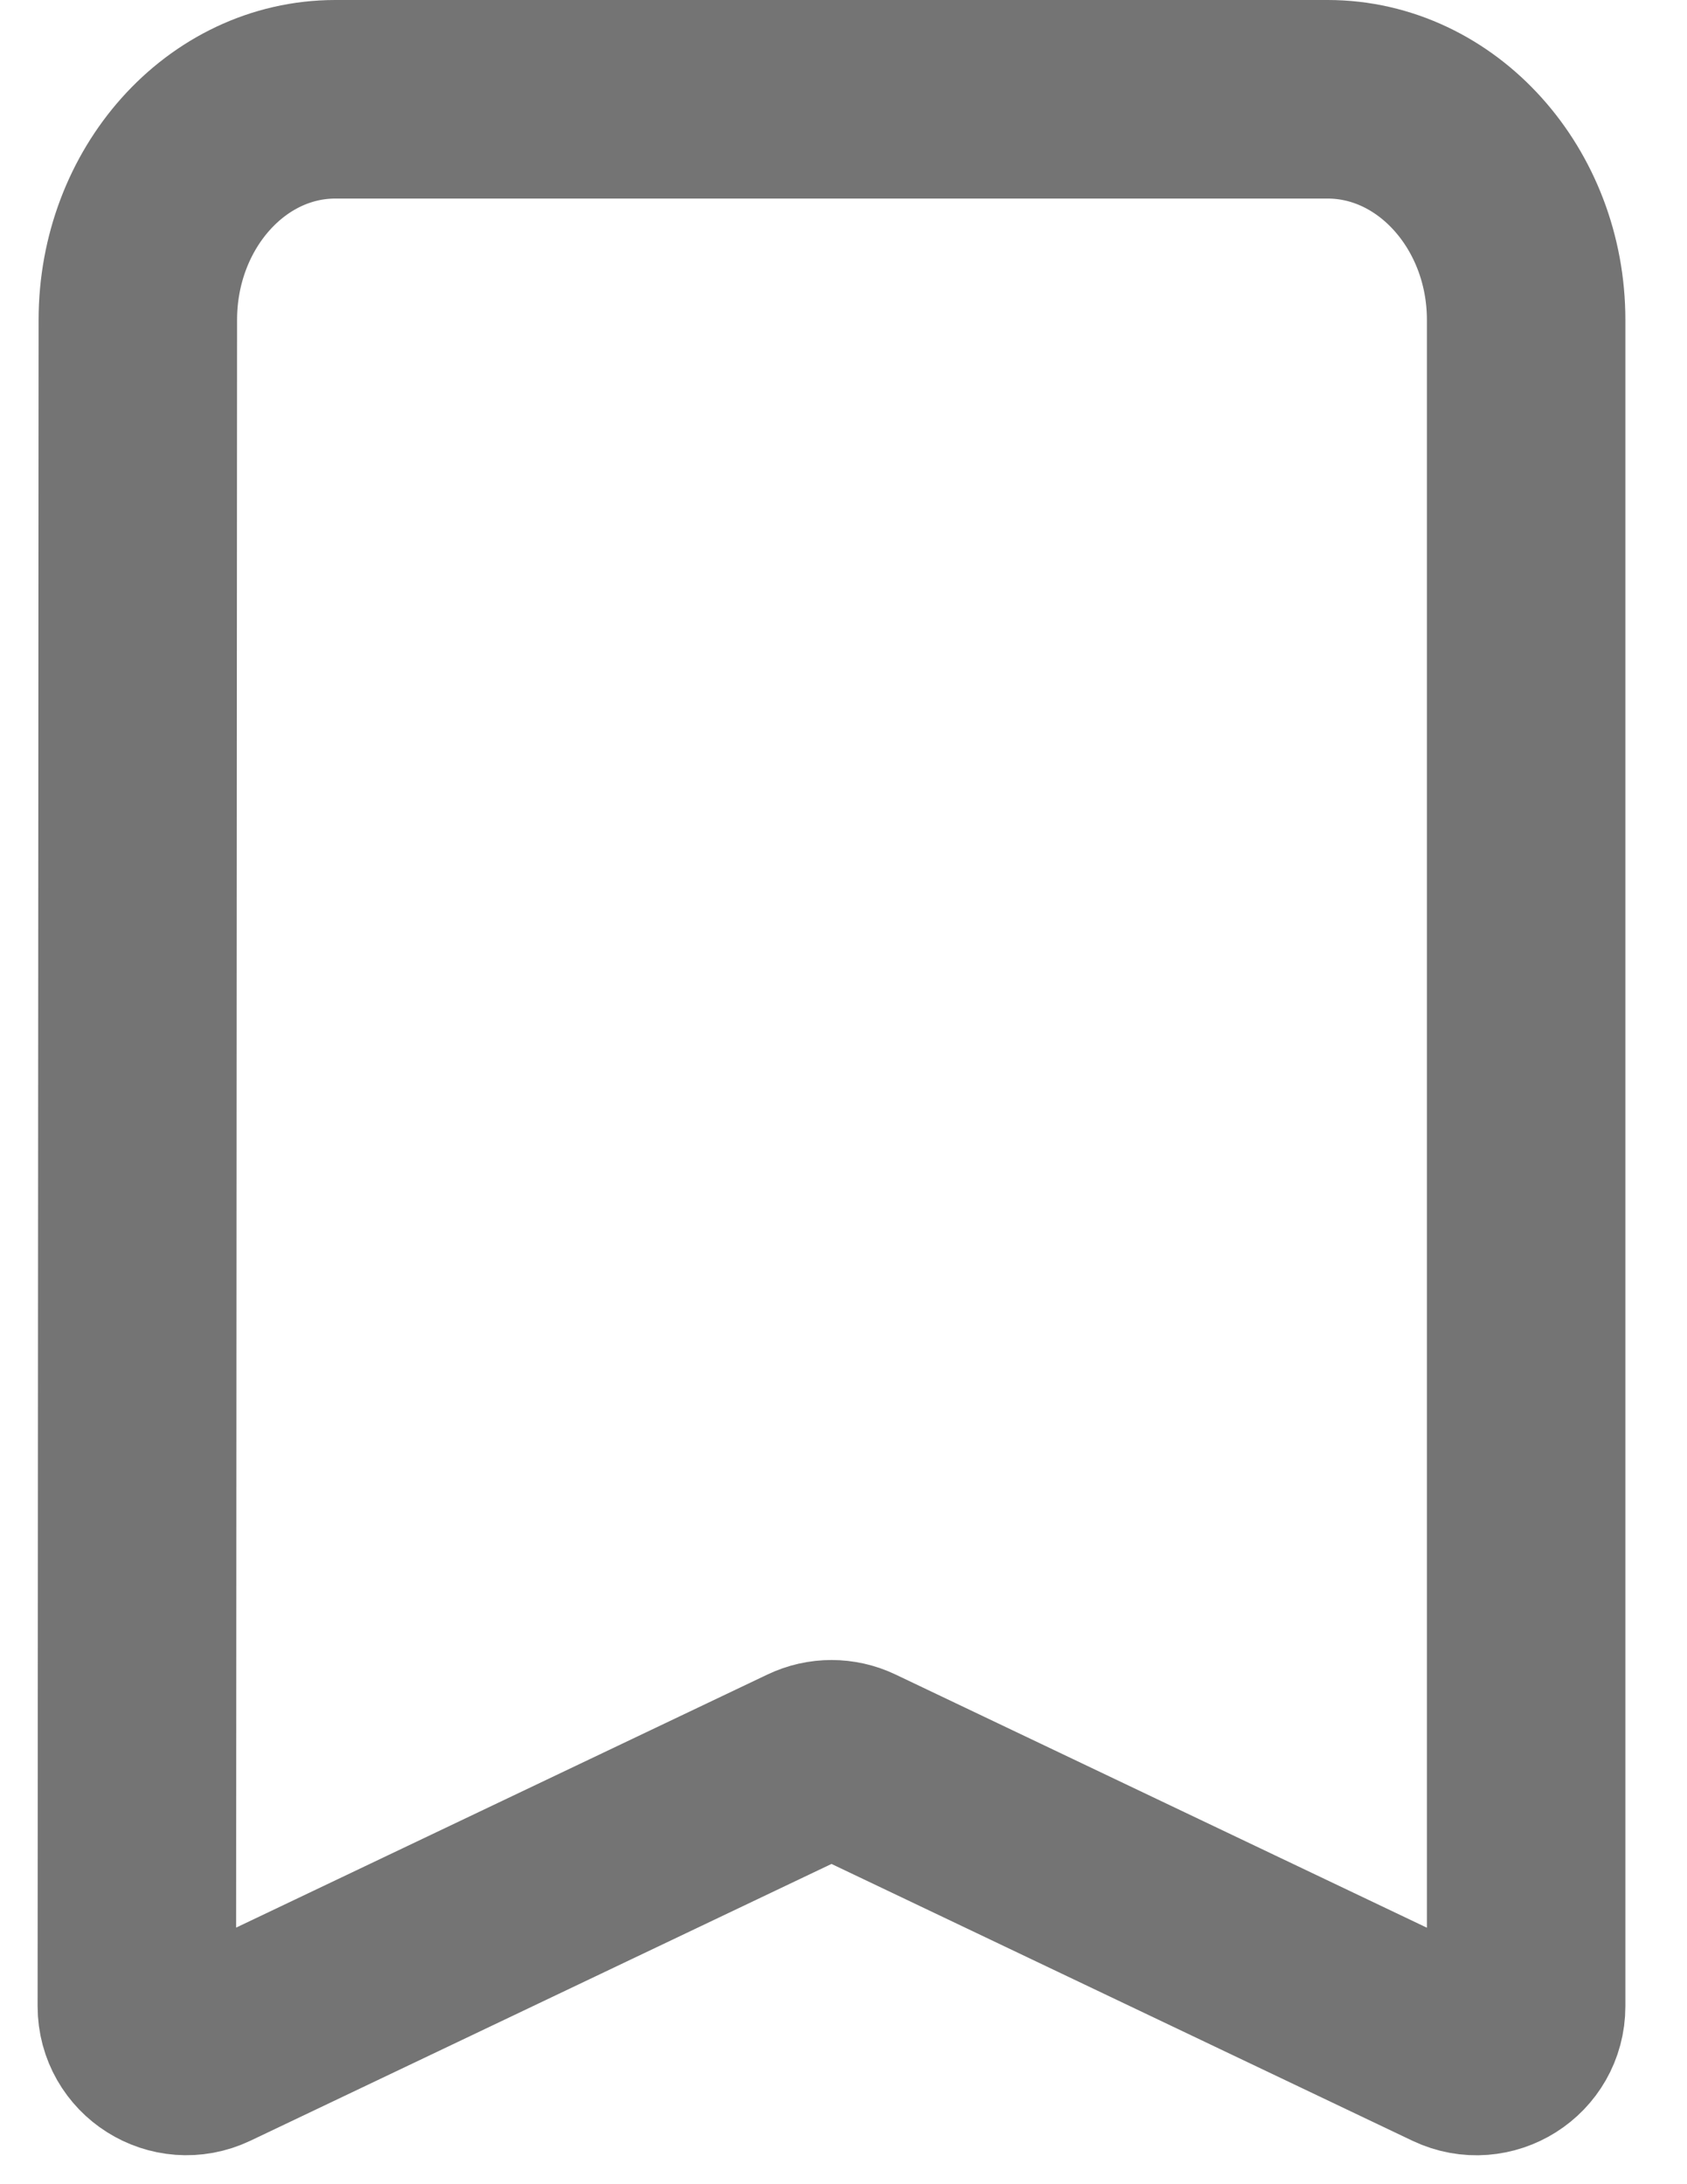 <svg width="17" height="22" viewBox="0 0 17 22" fill="none" xmlns="http://www.w3.org/2000/svg">
                <path d="M13.379 1H3.379C2.279 1 1.389 2 1.389 3.222L1.379 20.208C1.379 20.575 1.762 20.817 2.094 20.659L8.164 17.769C8.3 17.704 8.458 17.704 8.594 17.769L14.664 20.66C14.996 20.817 15.379 20.576 15.379 20.208V3.222C15.379 2 14.479 1 13.379 1Z" stroke="#747474" stroke-width="2"/>
                </svg>